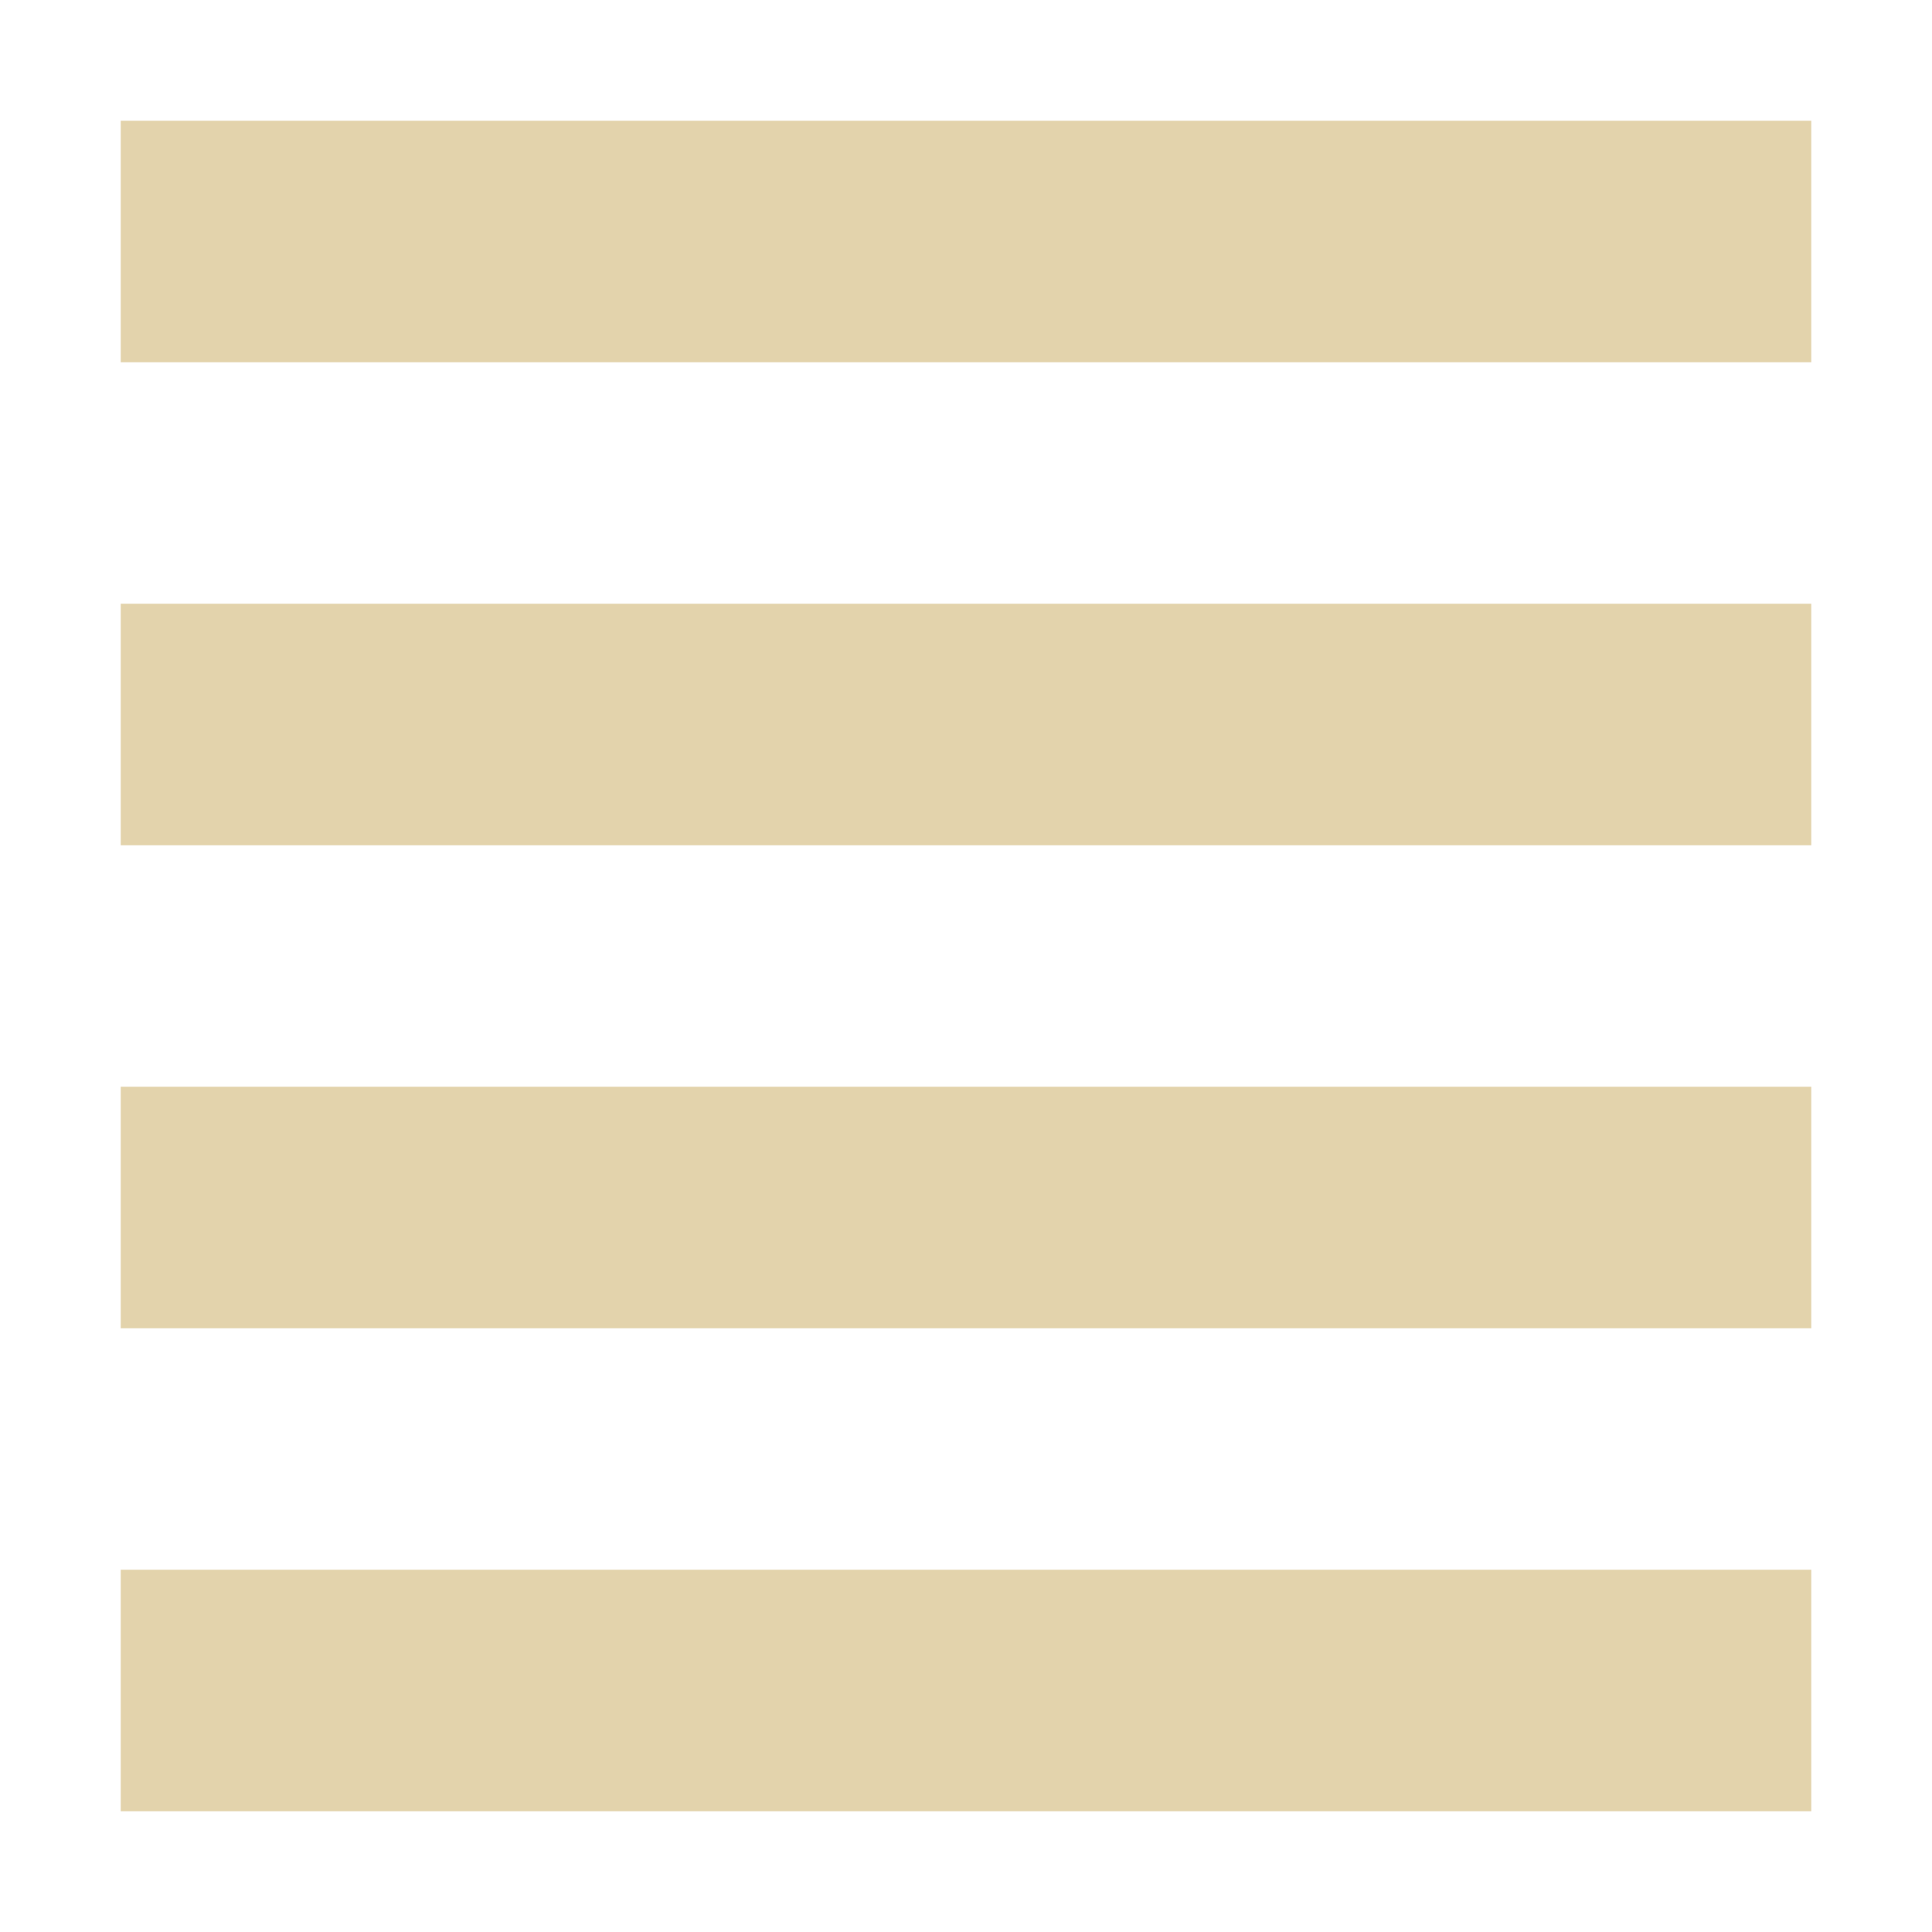 <svg xmlns="http://www.w3.org/2000/svg" width="16" height="16" version="1.1">
 <path style="fill:#e3d3ac" class="ColorScheme-Text" d="M 1,1 V 3 H 15 V 1 Z M 1,5 V 7 H 15 V 5 Z M 1,9 V 11 H 15 V 9 Z M 1,13 V 15 H 15 V 13 Z"/>
</svg>
